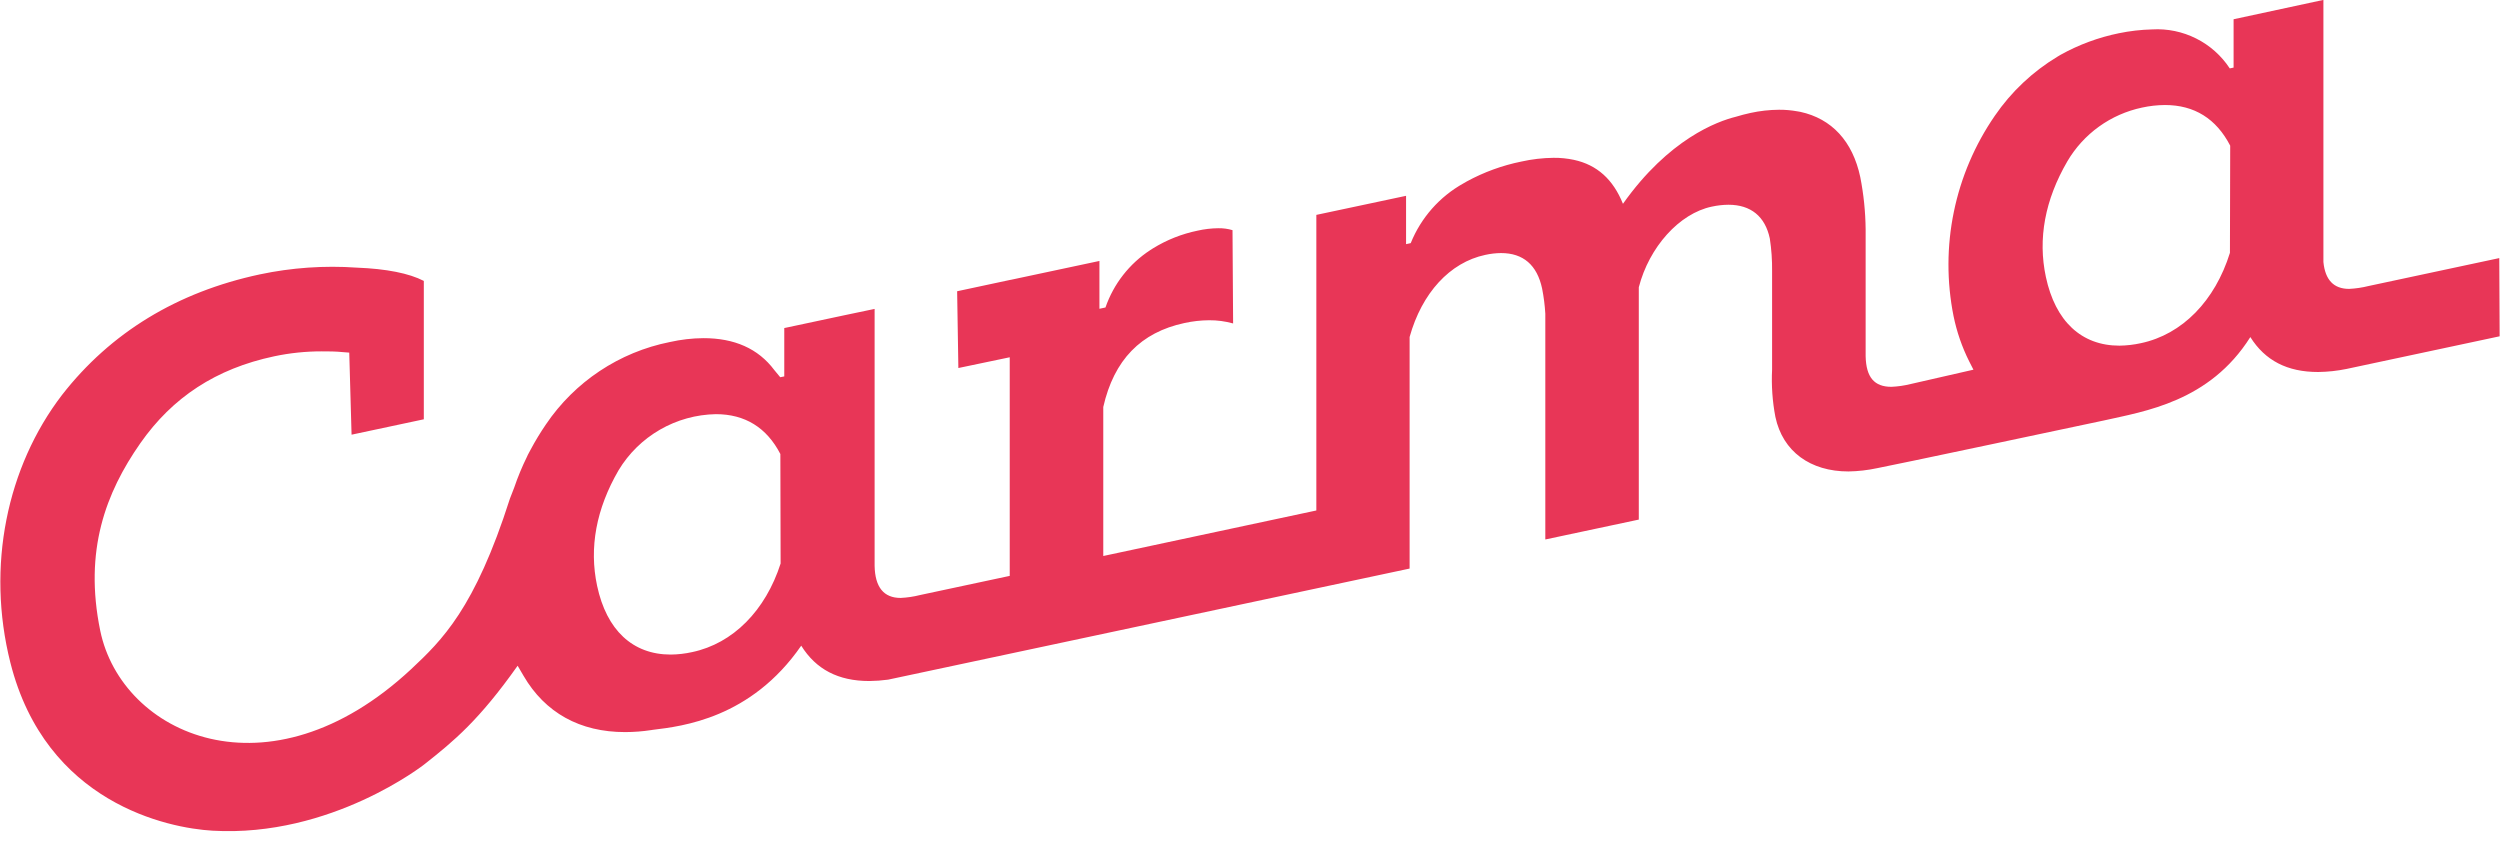 <svg width="110" height="37" viewBox="0 0 110 37" fill="none" xmlns="http://www.w3.org/2000/svg">
<g clip-path="url(#clip0_7_3851)">
<path d="M109.968 11.356L104.214 12.585C103.935 12.655 103.649 12.697 103.362 12.711C102.684 12.711 102.307 12.317 102.23 11.528V0H102.211L98.278 0.847V2.974L98.11 3.01C97.742 2.45 97.233 1.996 96.633 1.695C96.034 1.393 95.366 1.255 94.697 1.294C94.203 1.306 93.712 1.363 93.228 1.463C92.332 1.646 91.469 1.965 90.67 2.409L90.529 2.493C89.434 3.153 88.494 4.04 87.772 5.094C86.895 6.367 86.282 7.803 85.97 9.317C85.658 10.831 85.653 12.392 85.956 13.908C86.097 14.598 86.328 15.267 86.642 15.896L86.831 16.266L84.07 16.897C83.792 16.966 83.507 17.008 83.221 17.02C82.477 17.02 82.108 16.611 82.088 15.67V10.088C82.08 9.317 82.001 8.549 81.852 7.792C81.517 6.212 80.593 5.22 79.212 4.921L79.084 4.899C78.818 4.851 78.548 4.827 78.278 4.829C77.856 4.832 77.435 4.879 77.023 4.969C76.807 5.016 76.589 5.073 76.375 5.138C75.569 5.338 73.431 6.111 71.41 8.968C70.98 7.896 70.271 7.253 69.25 7.033C68.957 6.971 68.657 6.941 68.357 6.944C67.88 6.949 67.403 7.005 66.938 7.109C66.099 7.279 65.29 7.574 64.538 7.984C64.49 8.01 64.442 8.037 64.396 8.066C63.343 8.651 62.523 9.58 62.072 10.698L61.867 10.743V8.616L57.919 9.455V22.461L48.544 24.464V17.907C49.016 15.831 50.199 14.624 52.115 14.213C52.471 14.135 52.834 14.094 53.198 14.091C53.556 14.088 53.912 14.136 54.257 14.232L54.231 10.183V10.127C54.026 10.066 53.812 10.037 53.598 10.042C53.295 10.046 52.993 10.081 52.697 10.148C52.001 10.291 51.336 10.554 50.731 10.928L50.612 11.004C49.693 11.603 48.999 12.492 48.641 13.529L48.375 13.586V11.482L44.49 12.309L44.428 12.32L42.114 12.815L42.168 16.193L44.428 15.72V25.339L40.477 26.183C40.2 26.253 39.916 26.295 39.629 26.309C38.885 26.309 38.499 25.837 38.483 24.891V13.592L37.172 13.867L34.6 14.415L34.508 14.434V16.562L34.33 16.598L34.069 16.282C33.36 15.335 32.31 14.876 30.944 14.879C30.45 14.883 29.957 14.941 29.475 15.049C27.25 15.493 25.289 16.796 24.019 18.676C23.777 19.031 23.553 19.398 23.352 19.776C23.31 19.853 23.268 19.937 23.225 20.013L23.19 20.091C22.973 20.531 22.785 20.984 22.627 21.449L22.436 21.941C20.892 26.782 19.442 28.176 18.088 29.446C11.817 35.286 5.353 32.322 4.41 27.748C3.685 24.216 4.661 21.671 6.171 19.507C7.589 17.48 9.504 16.221 12.062 15.678C12.751 15.532 13.453 15.459 14.157 15.46C14.455 15.46 14.764 15.46 15.081 15.493L15.367 15.515L15.469 19.126L18.648 18.449V12.36C17.998 12.025 17.008 11.827 15.698 11.776C14.269 11.676 12.834 11.776 11.432 12.073C7.796 12.85 4.868 14.633 2.732 17.374C0.301 20.543 -0.609 24.924 0.455 29.151C2.013 35.338 7.391 36.437 9.349 36.55C14.583 36.855 18.673 33.63 18.673 33.63C19.979 32.601 21.079 31.69 22.776 29.292L23.036 29.736C23.981 31.359 25.516 32.215 27.511 32.212C27.896 32.211 28.28 32.181 28.66 32.123L28.729 32.112C30.007 31.956 33.041 31.613 35.254 28.41C35.903 29.451 36.882 29.965 38.248 29.965C38.525 29.962 38.8 29.942 39.074 29.905L62.023 25.017V14.827C62.562 12.892 63.794 11.546 65.352 11.215C65.579 11.165 65.811 11.137 66.045 11.135C67.022 11.135 67.631 11.66 67.853 12.696C67.925 13.063 67.973 13.432 67.994 13.804V23.737L72.107 22.862V12.64C72.564 10.872 73.884 9.394 75.318 9.092C75.559 9.039 75.805 9.011 76.051 9.009C77.035 9.009 77.666 9.52 77.872 10.495C77.945 10.971 77.978 11.453 77.972 11.935V16.263C77.938 16.959 77.986 17.658 78.117 18.343C78.441 19.873 79.661 20.744 81.33 20.744C81.756 20.737 82.18 20.688 82.597 20.599C82.833 20.568 92.547 18.506 92.547 18.506C94.368 18.096 97.22 17.678 99.015 14.831C99.663 15.863 100.639 16.37 102.001 16.368C102.419 16.363 102.836 16.318 103.246 16.234L109.984 14.797L109.968 11.356ZM34.348 24.791C33.684 26.863 32.253 28.313 30.457 28.692C30.146 28.761 29.829 28.798 29.511 28.801C27.84 28.801 26.69 27.73 26.273 25.777C25.915 24.1 26.232 22.388 27.217 20.692C27.663 19.951 28.29 19.337 29.039 18.905C29.788 18.473 30.634 18.239 31.499 18.223C32.778 18.223 33.733 18.811 34.336 19.976L34.347 24.791H34.348ZM98.117 11.124C97.461 13.236 96.019 14.714 94.202 15.099C93.891 15.168 93.575 15.204 93.256 15.209C91.583 15.209 90.434 14.137 90.018 12.183C89.66 10.507 89.976 8.795 90.963 7.099C91.316 6.498 91.79 5.977 92.356 5.57C92.922 5.163 93.567 4.878 94.249 4.734C94.581 4.661 94.919 4.623 95.259 4.621C96.552 4.621 97.513 5.22 98.129 6.409L98.117 11.124Z" fill="#E83657"/>
</g>
<defs>
<clipPath id="clip0_7_3851">
<rect width="110" height="36.64" fill="white"/>
</clipPath>
</defs>
</svg>
